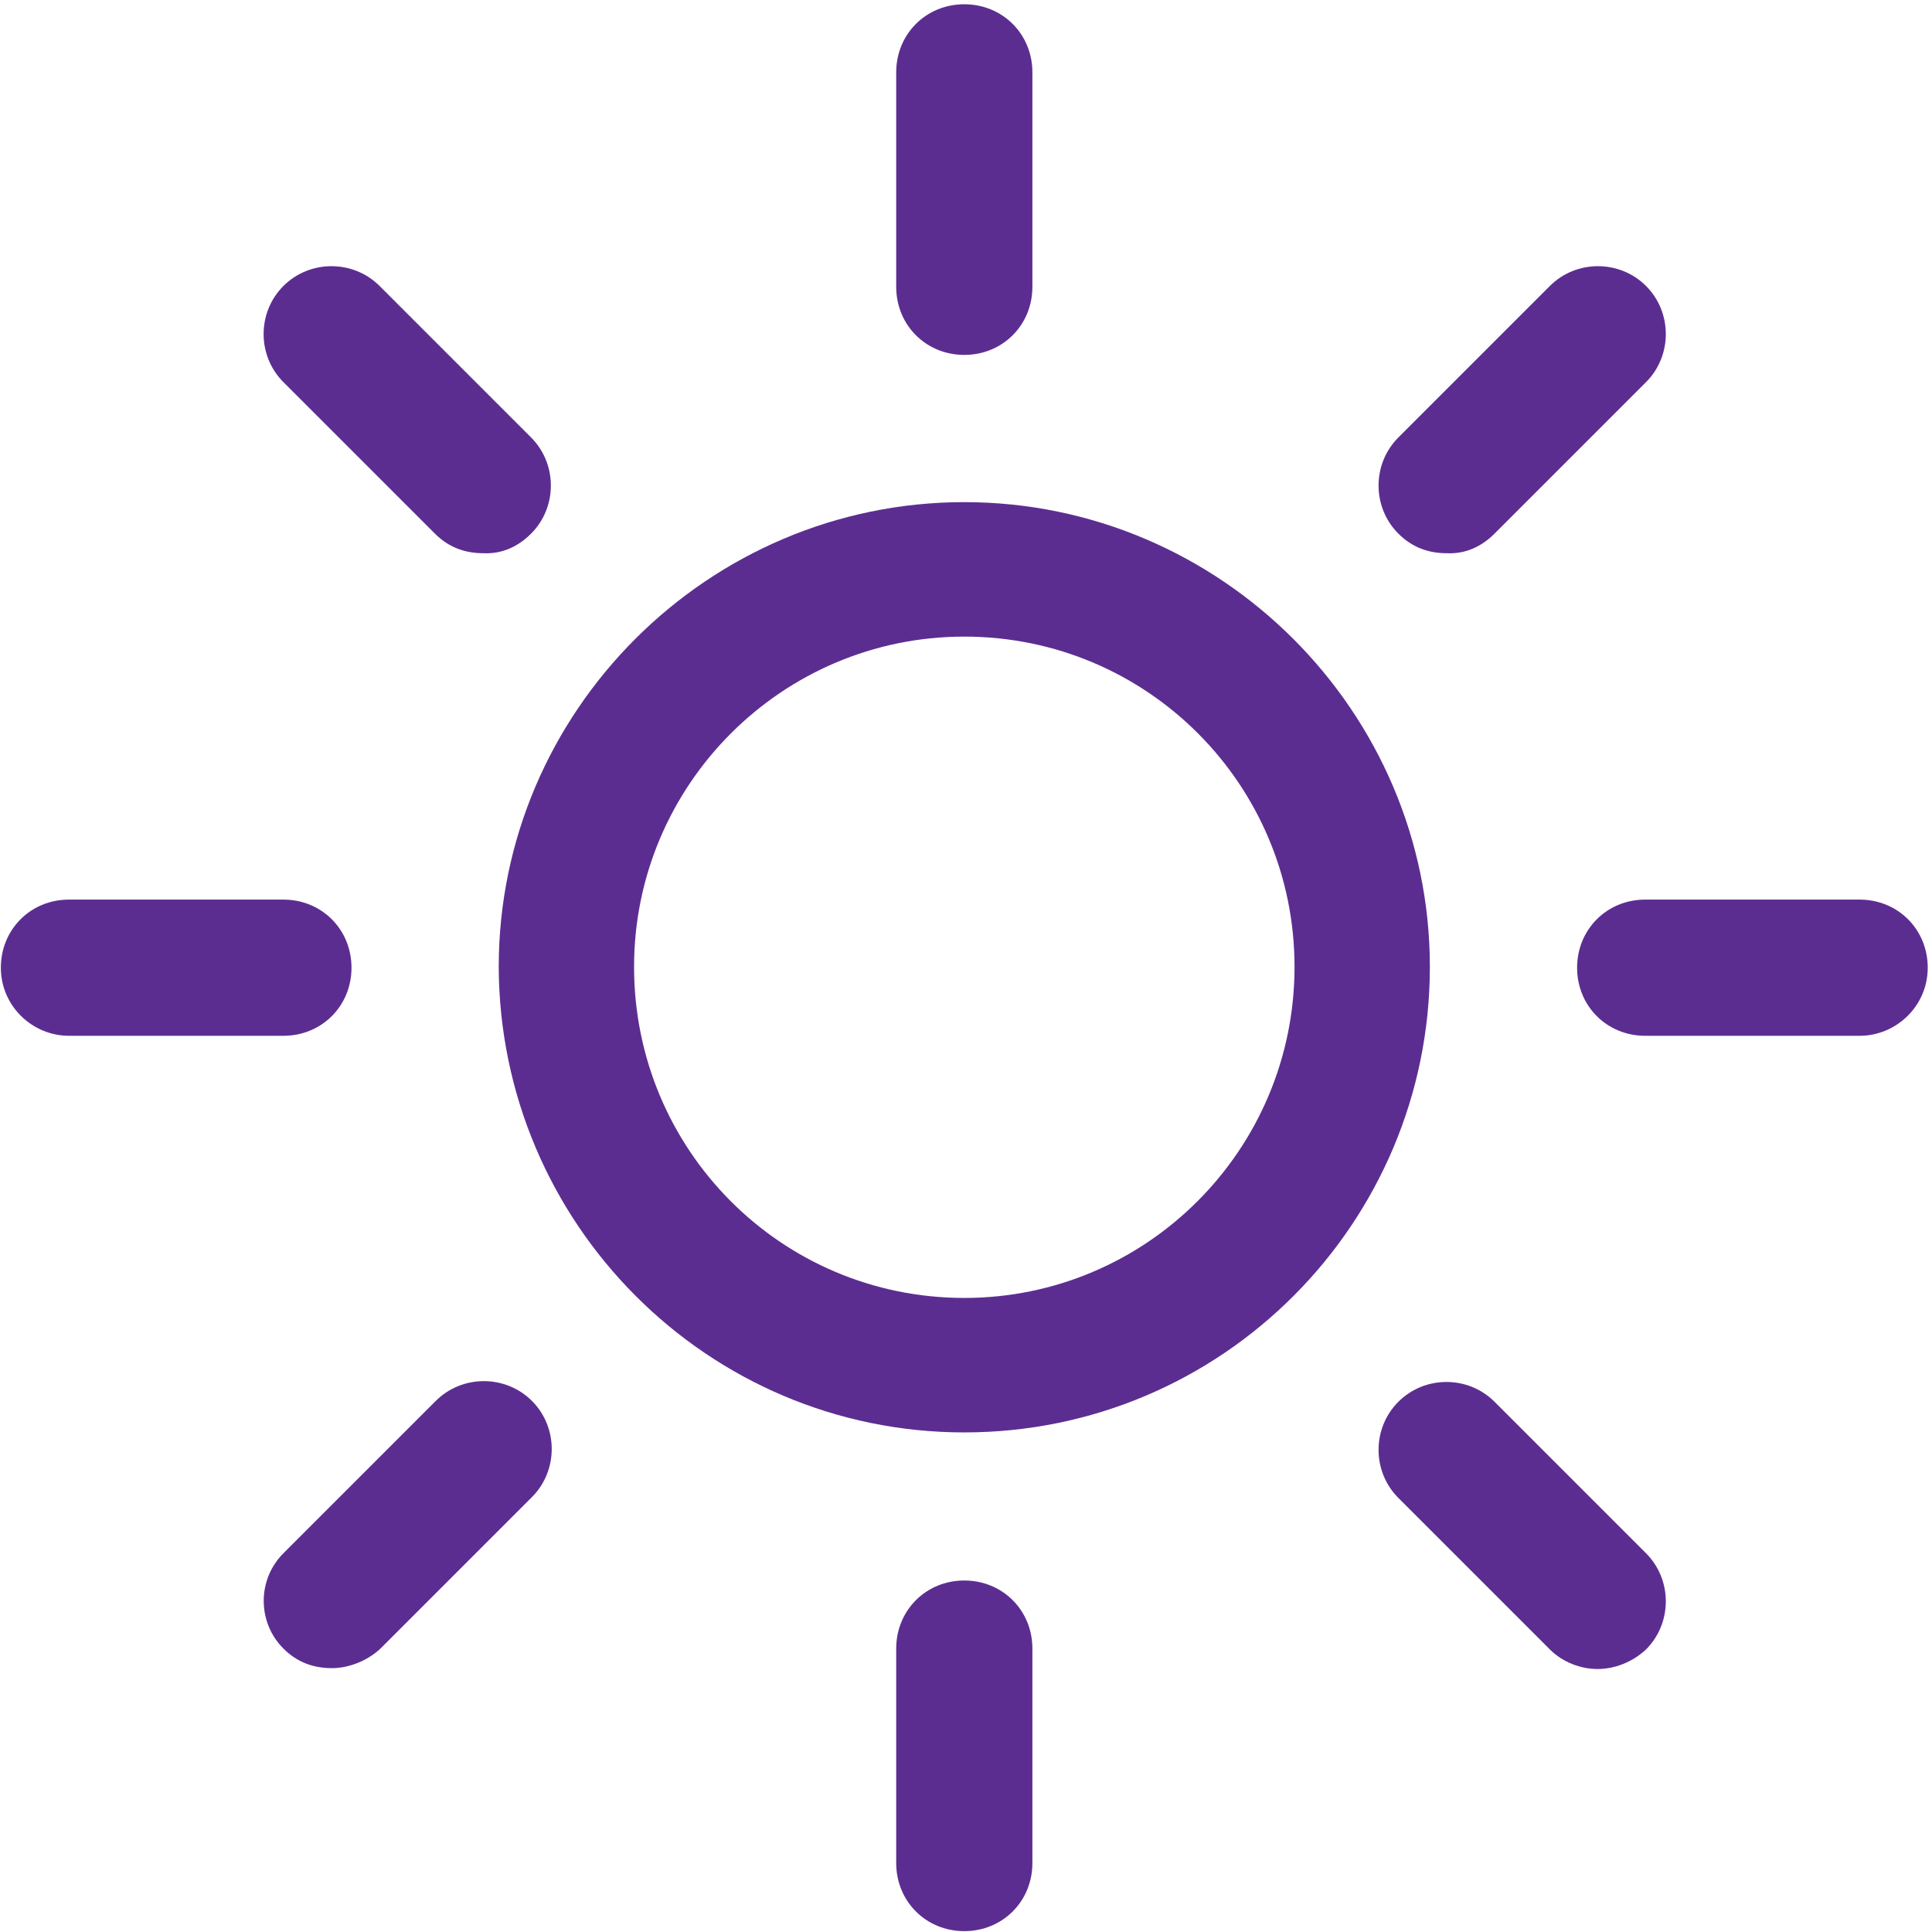 <?xml version="1.0" encoding="UTF-8"?>
<svg width="63px" height="63px" viewBox="0 0 63 63" version="1.1" xmlns="http://www.w3.org/2000/svg" xmlns:xlink="http://www.w3.org/1999/xlink">
    <!-- Generator: Sketch Beta 50 (54800) - http://www.bohemiancoding.com/sketch -->
    <title>svgexport-0 (3)</title>
    <desc>Created with Sketch Beta.</desc>
    <defs></defs>
    <g id="designs" stroke="none" stroke-width="1" fill="none" fill-rule="evenodd">
        <g id="Home" transform="translate(-731, -552)" fill="#5c2d91" fill-rule="nonzero">
            <g id="Group-9" transform="translate(135, 552)">
                <g id="Group-17" transform="translate(371, 0)">
                    <g id="svgexport-0-(3)" transform="translate(225, 0)">
                        <path d="M31.444,20.759 C37.411,20.759 42.213,25.589 42.213,31.528 C42.213,37.495 37.384,42.324 31.444,42.324 C25.478,42.324 20.676,37.495 20.676,31.528 C20.676,25.589 25.505,20.759 31.444,20.759 M31.444,46.709 C39.854,46.709 46.626,39.881 46.626,31.528 C46.626,23.202 39.798,16.374 31.444,16.374 C23.091,16.374 16.263,23.202 16.263,31.528 C16.291,39.881 23.063,46.709 31.444,46.709" id="Shape"></path>
                        <path d="M33.665,9.353 L33.665,2.359 C33.665,1.11 32.693,0.139 31.444,0.139 C30.196,0.139 29.224,1.11 29.224,2.359 L29.224,9.353 C29.224,10.602 30.196,11.573 31.444,11.573 C32.693,11.573 33.665,10.602 33.665,9.353" id="Shape"></path>
                        <path d="M29.224,53.758 L29.224,60.752 C29.224,62.001 30.196,62.972 31.444,62.972 C32.693,62.972 33.665,62.001 33.665,60.752 L33.665,53.758 C33.665,52.509 32.693,51.538 31.444,51.538 C30.196,51.538 29.224,52.509 29.224,53.758" id="Shape"></path>
                        <path d="M48.735,17.401 L53.675,12.461 C54.535,11.601 54.535,10.185 53.675,9.325 C52.815,8.465 51.399,8.465 50.539,9.325 L45.599,14.265 C44.738,15.126 44.738,16.541 45.599,17.401 C46.043,17.845 46.57,18.04 47.181,18.04 C47.763,18.067 48.291,17.845 48.735,17.401" id="Shape"></path>
                        <path d="M9.242,53.758 C9.686,54.202 10.213,54.396 10.824,54.396 C11.351,54.396 11.962,54.174 12.406,53.758 L17.346,48.818 C18.206,47.958 18.206,46.542 17.346,45.682 C16.485,44.822 15.07,44.822 14.21,45.682 L9.27,50.622 C8.381,51.482 8.381,52.898 9.242,53.758" id="Shape"></path>
                        <path d="M62.861,31.556 C62.861,30.307 61.89,29.335 60.641,29.335 L53.647,29.335 C52.398,29.335 51.427,30.307 51.427,31.556 C51.427,32.804 52.398,33.776 53.647,33.776 L60.641,33.776 C61.834,33.776 62.861,32.804 62.861,31.556" id="Shape"></path>
                        <path d="M2.248,33.776 L9.242,33.776 C10.491,33.776 11.462,32.804 11.462,31.556 C11.462,30.307 10.491,29.335 9.242,29.335 L2.248,29.335 C0.999,29.335 0.028,30.307 0.028,31.556 C0.028,32.804 1.055,33.776 2.248,33.776" id="Shape"></path>
                        <path d="M52.093,54.424 C52.648,54.424 53.231,54.202 53.675,53.786 C54.535,52.926 54.535,51.51 53.675,50.65 L48.735,45.71 C47.874,44.849 46.459,44.849 45.599,45.71 C44.738,46.57 44.738,47.985 45.599,48.846 L50.539,53.786 C50.955,54.202 51.538,54.424 52.093,54.424" id="Shape"></path>
                        <path d="M17.318,17.401 C18.178,16.541 18.178,15.126 17.318,14.265 L12.378,9.325 C11.518,8.465 10.102,8.465 9.242,9.325 C8.381,10.185 8.381,11.601 9.242,12.461 L14.182,17.401 C14.626,17.845 15.153,18.04 15.764,18.04 C16.347,18.067 16.874,17.845 17.318,17.401" id="Shape"></path>
                    </g>
                </g>
            </g>
        </g>
    </g>
</svg>
